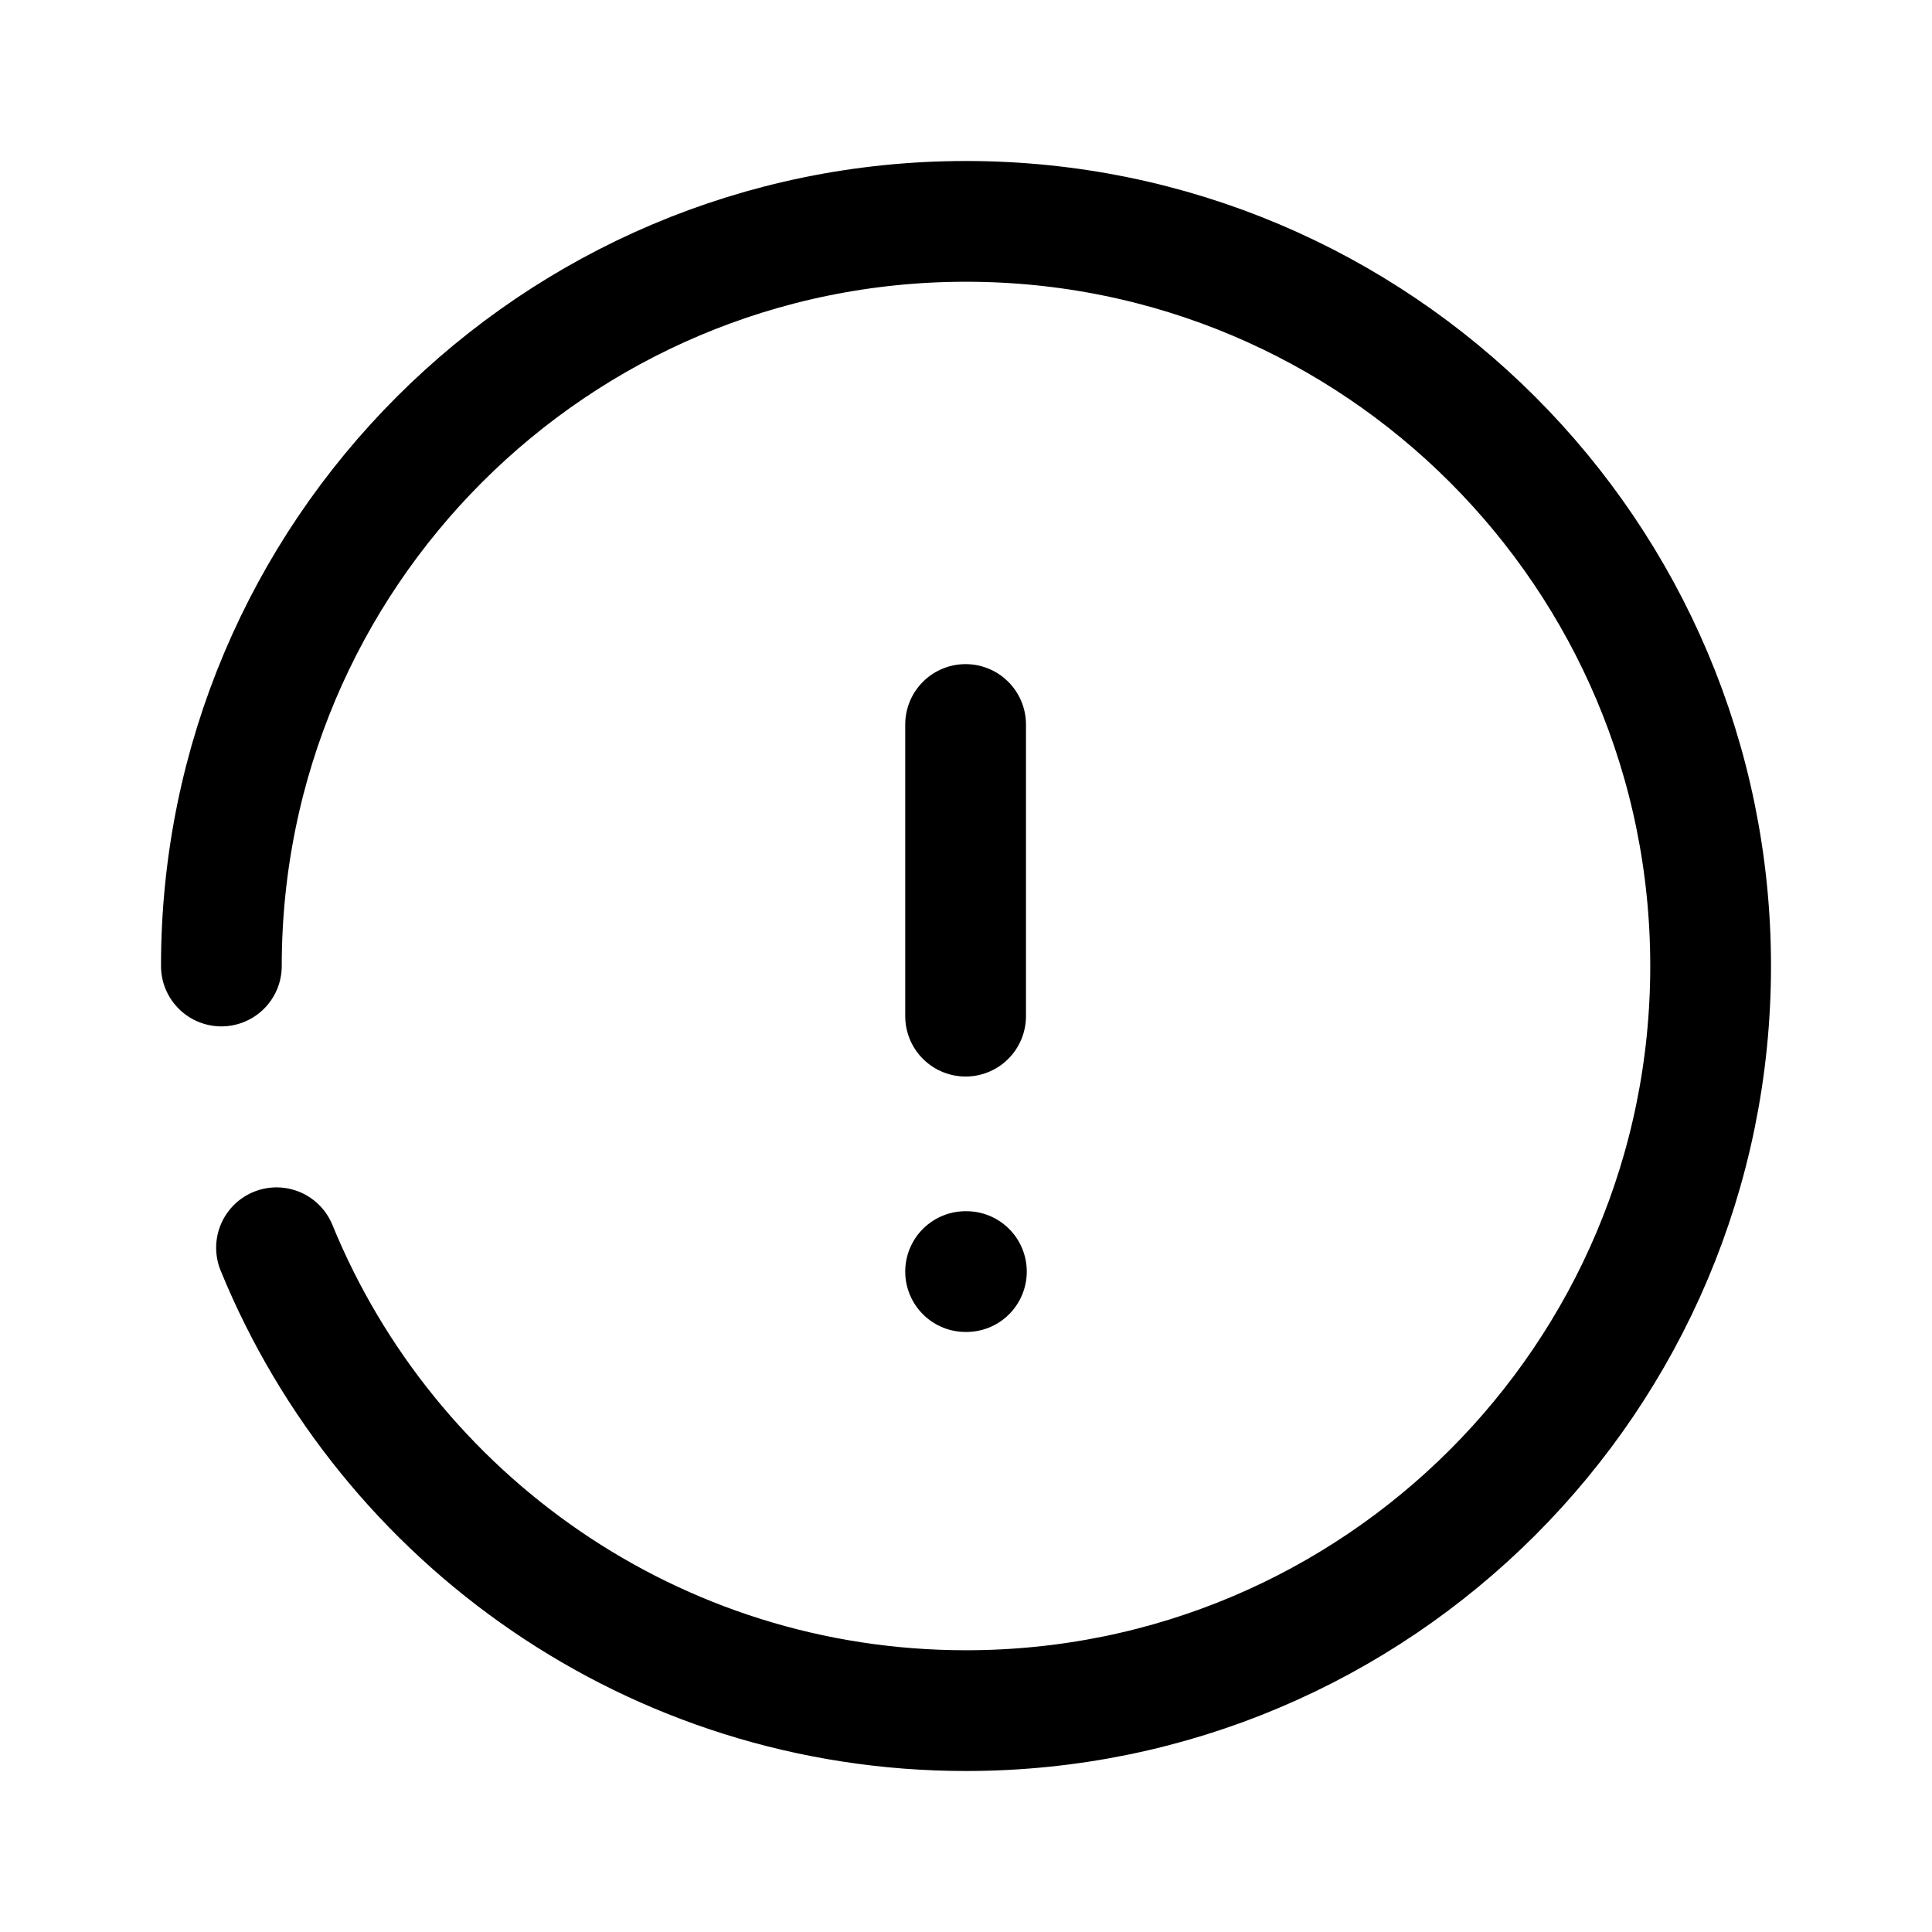 <svg width="24" height="24" viewBox="0 0 24 24" fill="none" xmlns="http://www.w3.org/2000/svg">
<path d="M2.75 12C2.75 6.892 6.891 2.75 12 2.75C17.108 2.75 21.25 6.892 21.25 12C21.25 17.109 17.108 21.25 12 21.25C8.13 21.25 4.815 18.874 3.435 15.5" stroke="black" stroke-width="1.5" stroke-linecap="round" stroke-linejoin="round"/>
<path d="M11.995 9V12.623" stroke="black" stroke-width="1.5" stroke-linecap="round" stroke-linejoin="round"/>
<path d="M11.995 15.796H12.005" stroke="black" stroke-width="1.5" stroke-linecap="round" stroke-linejoin="round"/>
</svg>